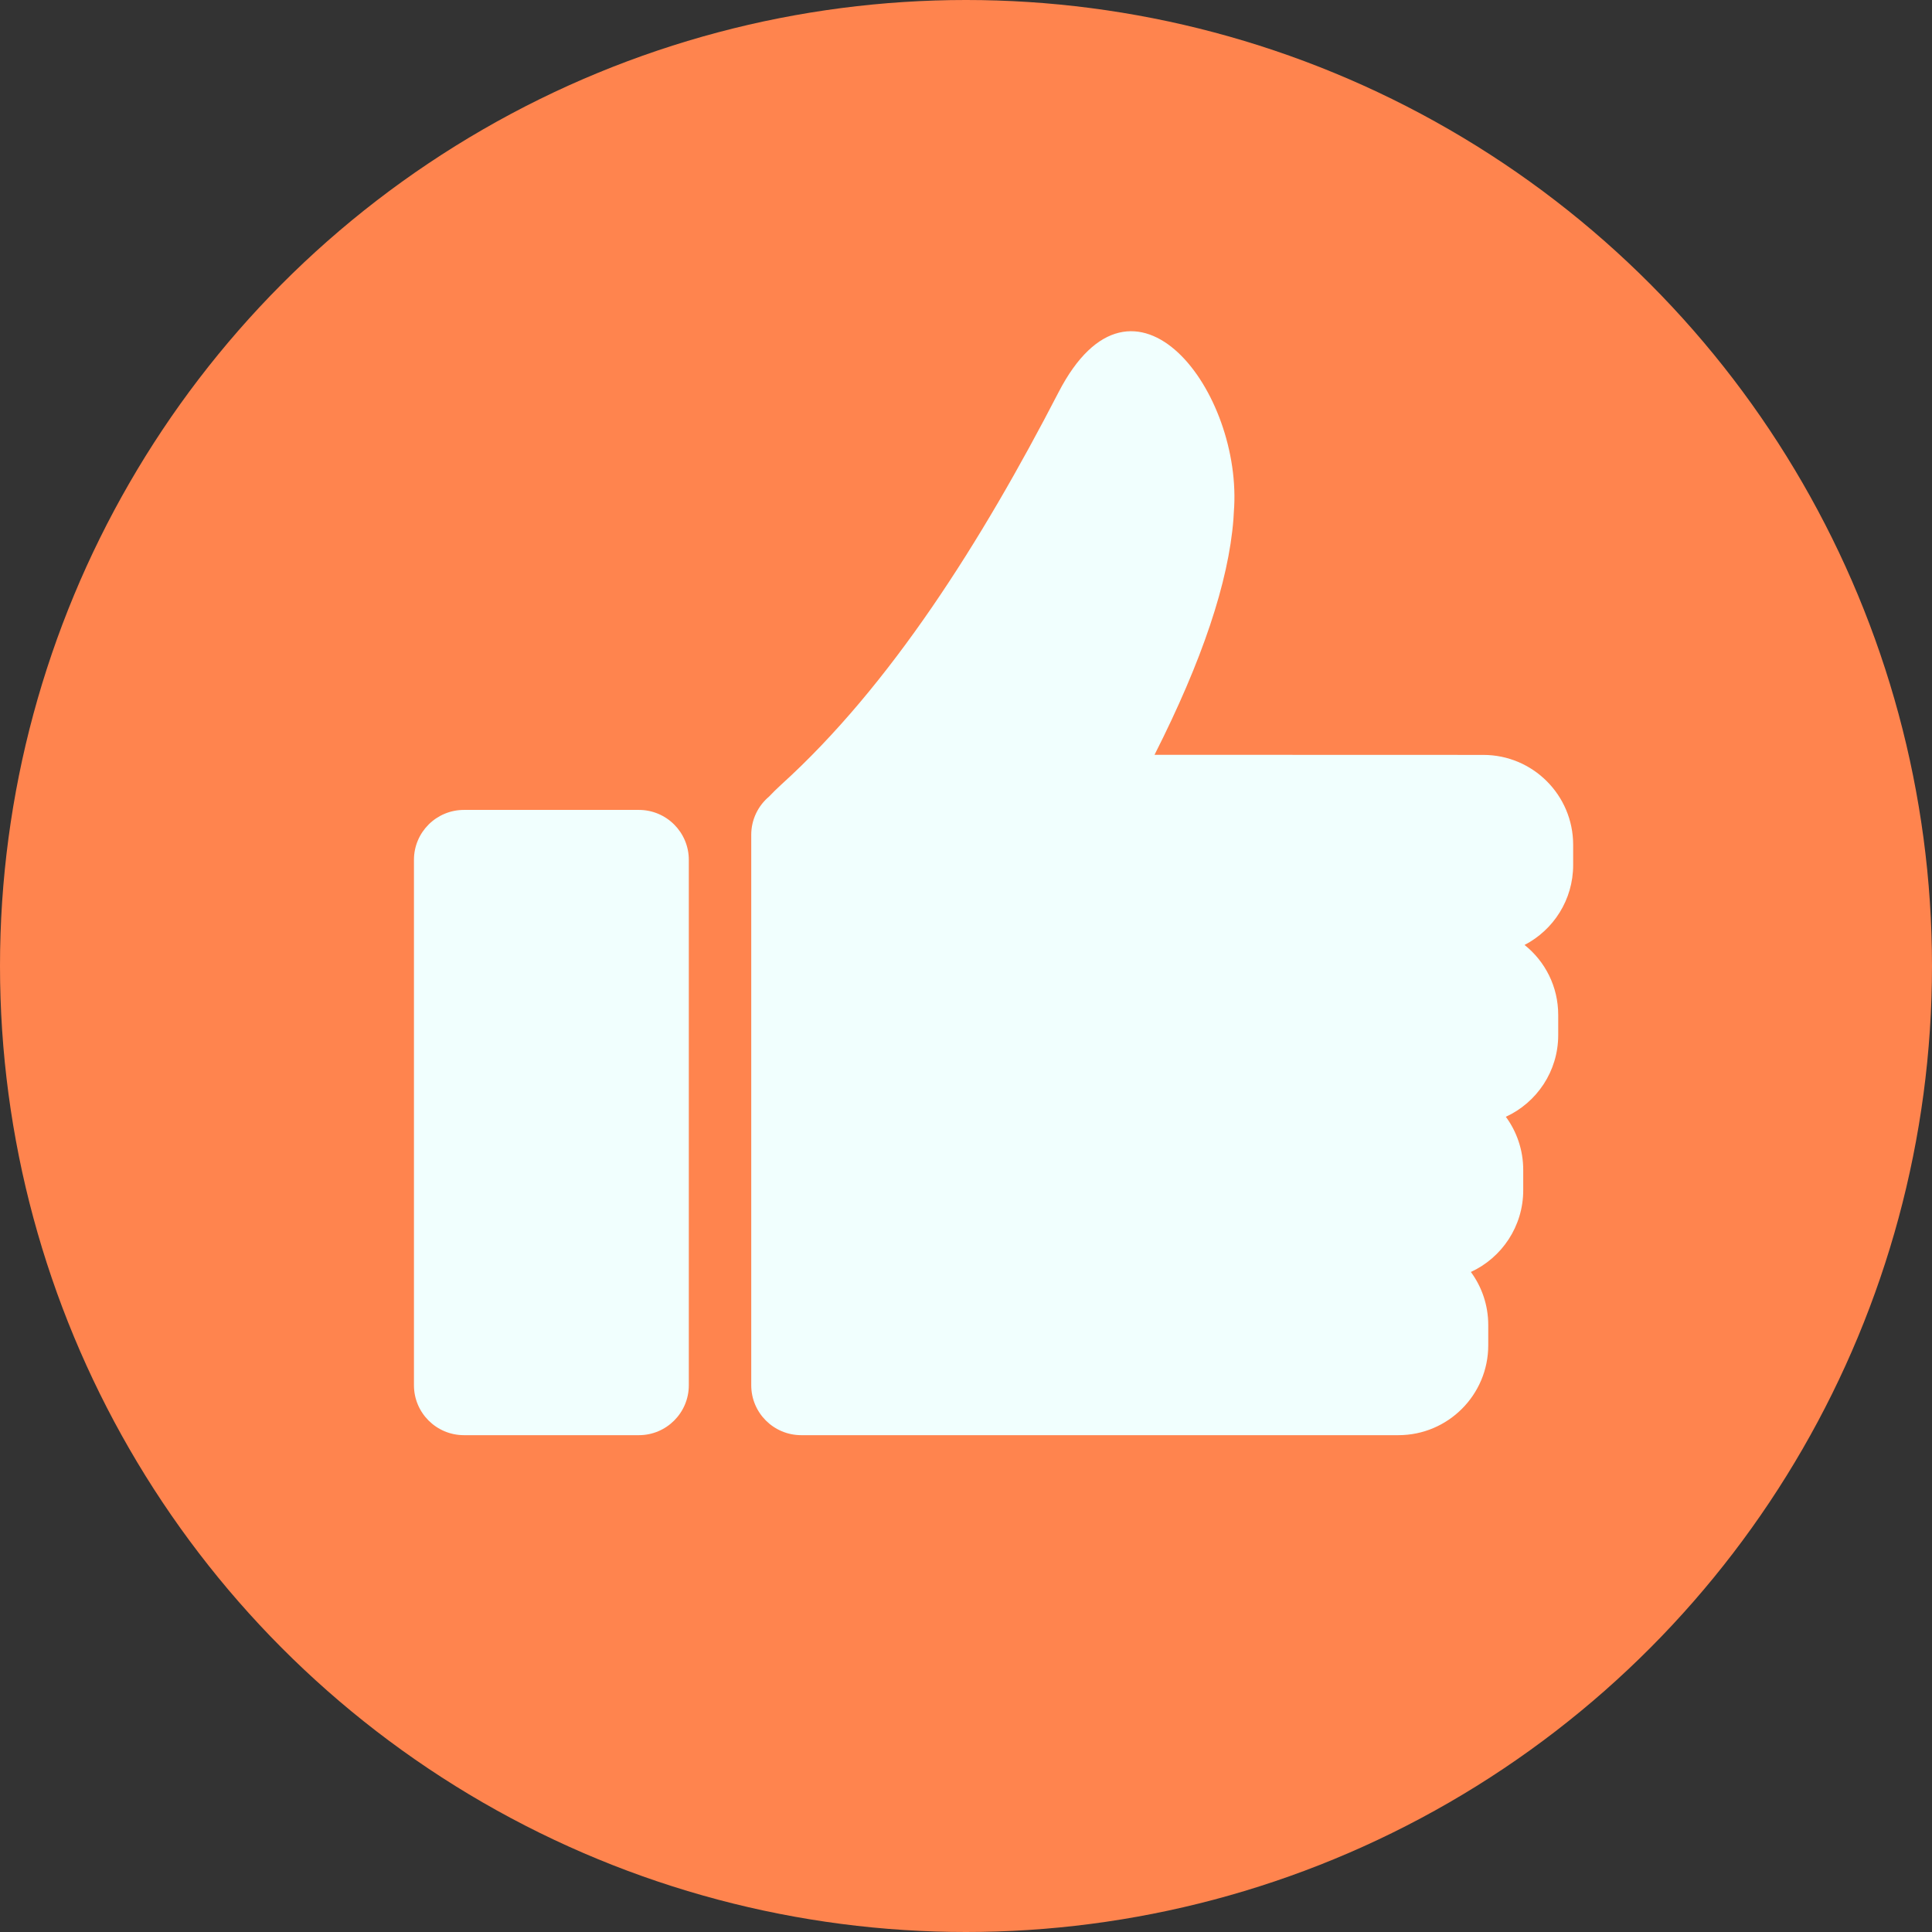 <?xml version="1.0" encoding="UTF-8"?>
<svg width="19px" height="19px" viewBox="0 0 19 19" version="1.1" xmlns="http://www.w3.org/2000/svg" xmlns:xlink="http://www.w3.org/1999/xlink" style="background: #03DAC4;">
    <rect x="0" y="0" width="19" height="19" fill="#333333" stroke="none"/>
    <!-- Generator: Sketch 61.2 (89653) - https://sketch.com -->
    <title>Icon / Reactions / Thumbs-Up@3x</title>
    <desc>Created with Sketch.</desc>
    <g id="Icon-/-Reactions-/-Thumbs-Up" stroke="none" stroke-width="1" fill="none" fill-rule="evenodd">
        <circle id="Oval" fill="#FF844E" cx="9.5" cy="9.5" r="9.5"></circle>
        <path d="M6.283,7.965 C6.554,7.965 6.774,8.185 6.774,8.456 L6.774,13.623 C6.774,13.894 6.554,14.114 6.283,14.114 L4.563,14.114 C4.291,14.114 4.071,13.894 4.071,13.623 L4.071,8.456 C4.071,8.185 4.291,7.965 4.563,7.965 L6.283,7.965 Z M12.134,5.036 L12.13,5.106 L12.13,5.106 C12.082,5.724 11.823,6.497 11.354,7.423 L14.587,7.424 C15.075,7.424 15.471,7.82 15.471,8.308 L15.471,8.507 C15.471,8.849 15.277,9.146 14.993,9.293 C15.195,9.454 15.324,9.702 15.324,9.981 L15.324,10.18 C15.324,10.536 15.113,10.843 14.809,10.983 C14.916,11.128 14.98,11.31 14.98,11.506 L14.98,11.705 C14.98,12.061 14.769,12.369 14.465,12.509 C14.572,12.654 14.636,12.835 14.636,13.031 L14.636,13.23 C14.636,13.718 14.24,14.114 13.752,14.114 L7.88,14.114 C7.608,14.114 7.388,13.894 7.388,13.623 L7.388,8.21 C7.388,8.059 7.456,7.924 7.563,7.834 C7.6,7.795 7.637,7.758 7.68,7.719 C8.758,6.743 9.653,5.323 10.41,3.858 C11.151,2.424 12.229,3.858 12.134,5.036 Z" id="Combined-Shape" fill="#F1FFFE"></path>
    </g>
</svg>